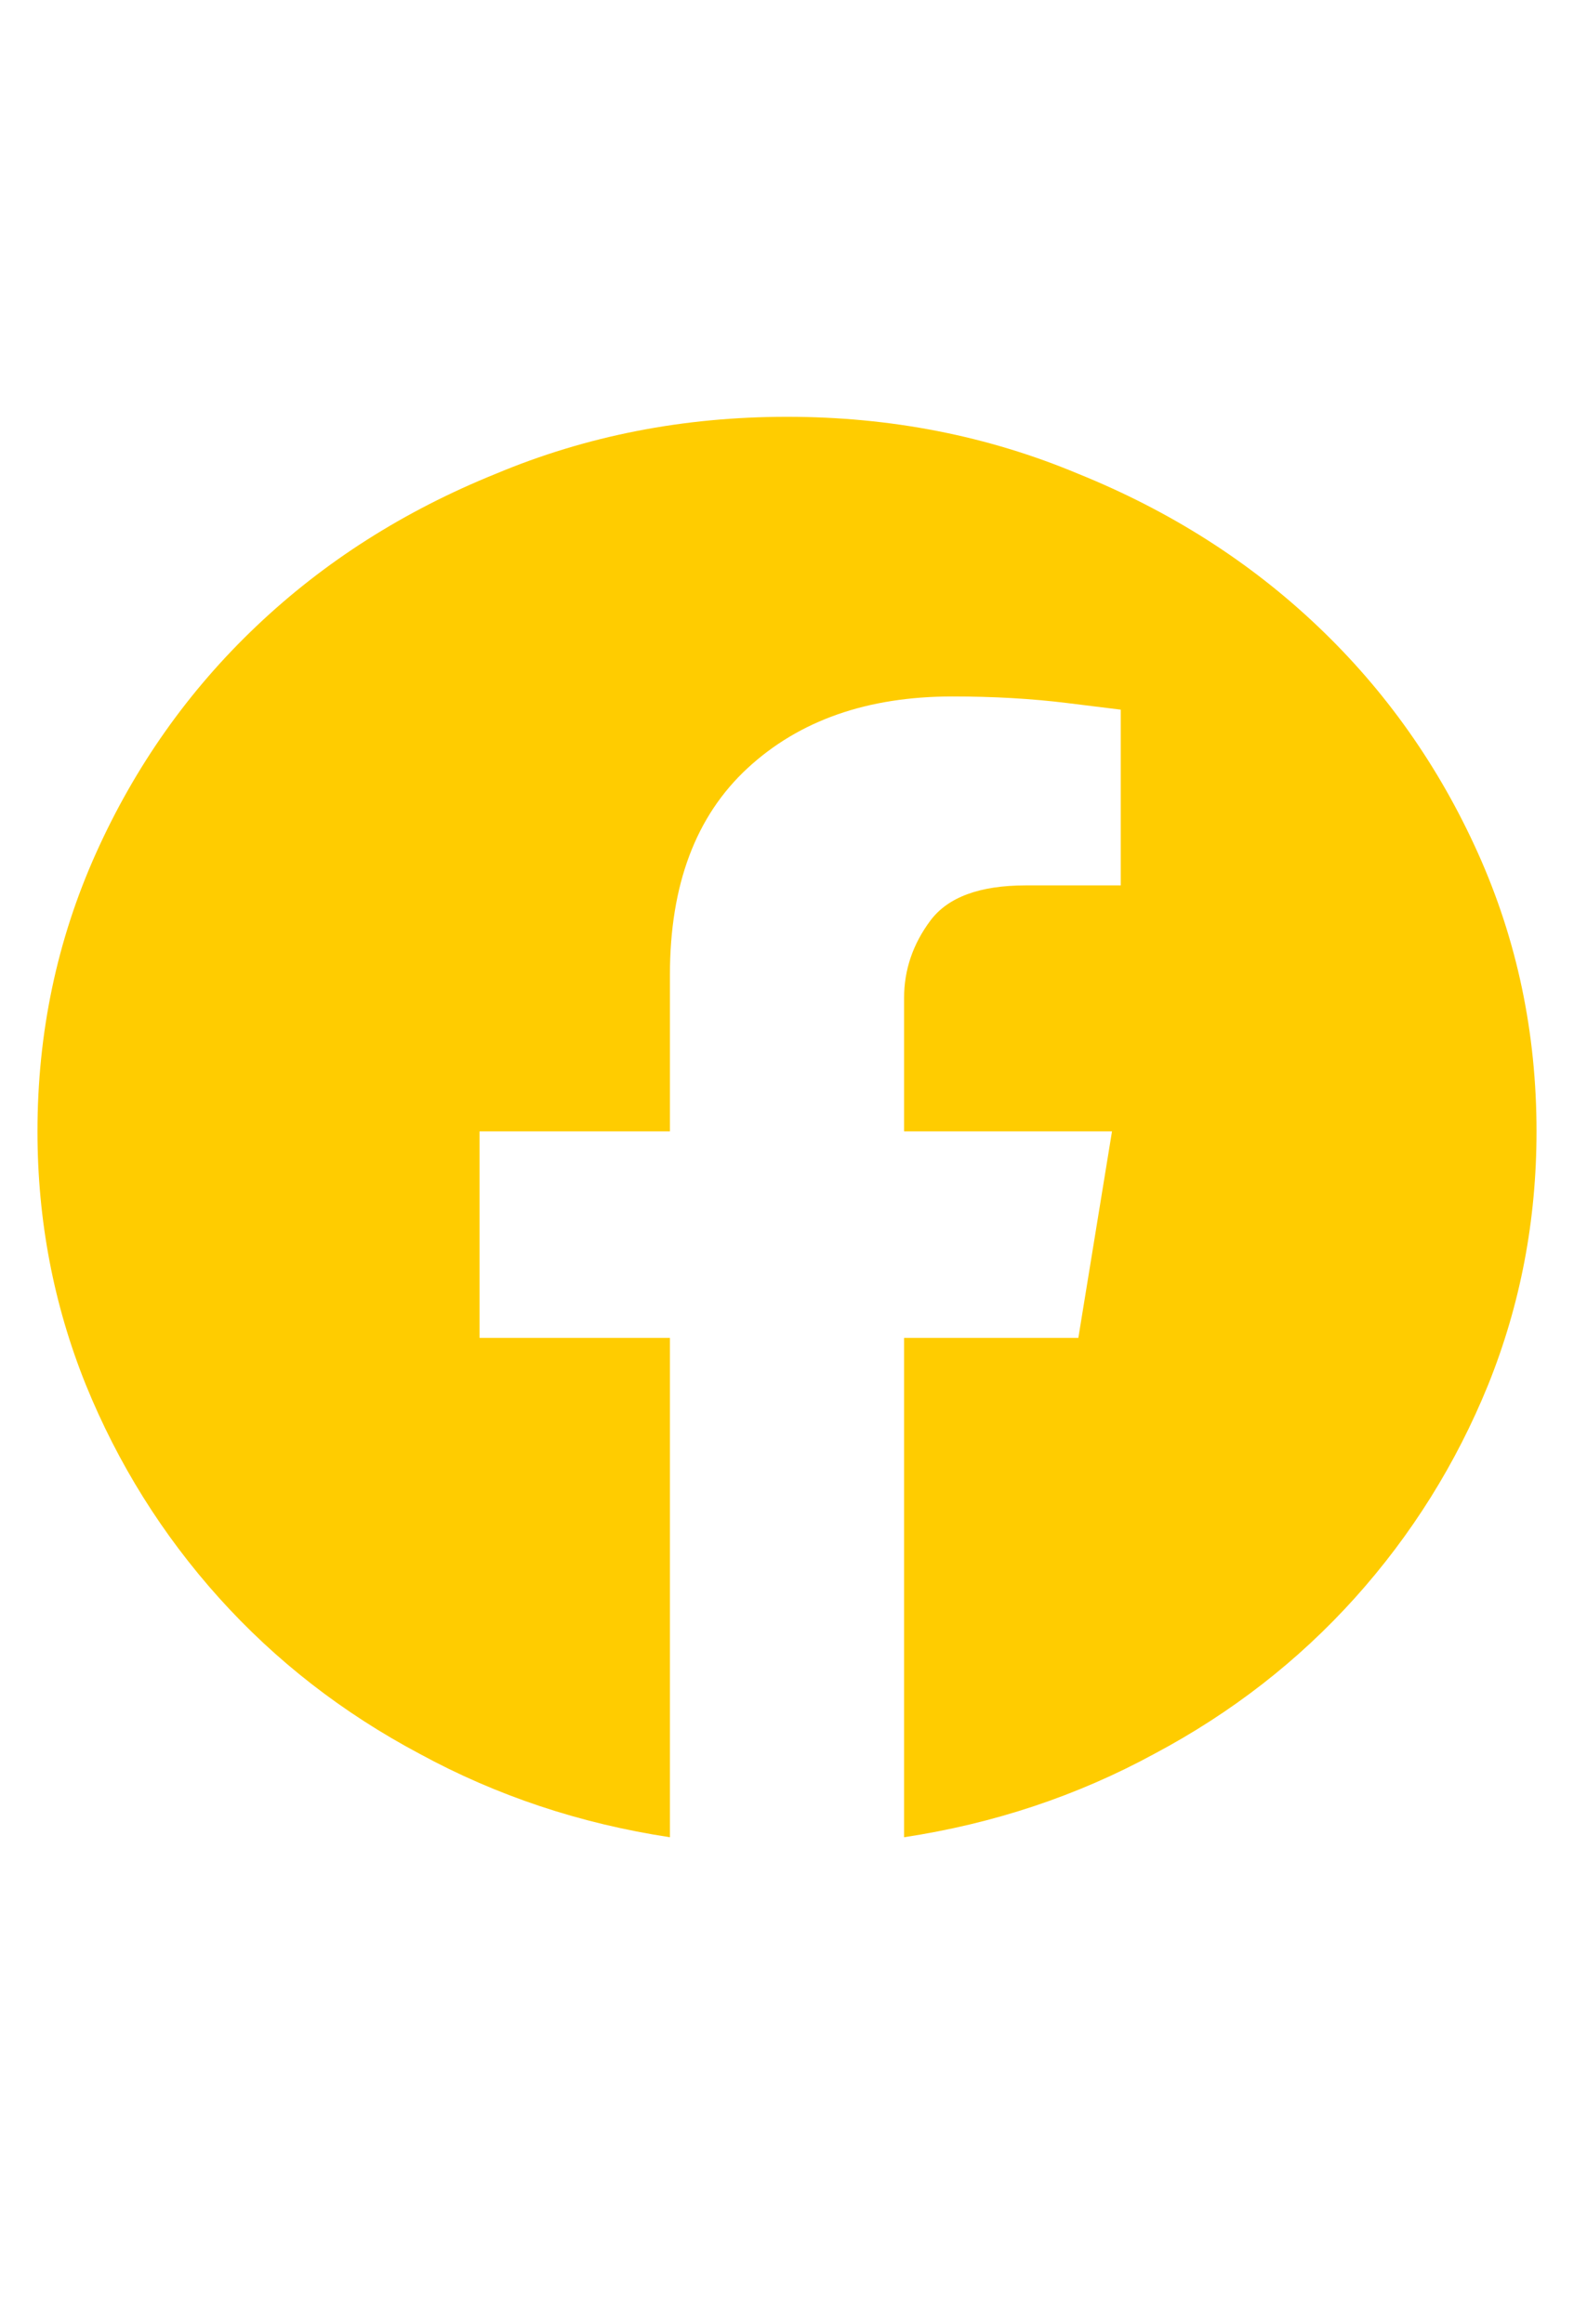 <svg width="21" height="31" viewBox="0 0 21 31" fill="none" xmlns="http://www.w3.org/2000/svg">
<g clip-path="url(#clip0_320_2651)">
<path d="M20.5 15.09C20.5 13.775 20.24 12.538 19.719 11.379C19.198 10.22 18.485 9.211 17.58 8.352C16.675 7.492 15.611 6.815 14.387 6.32C13.176 5.812 11.88 5.559 10.5 5.559C9.12 5.559 7.824 5.812 6.613 6.32C5.389 6.815 4.325 7.492 3.42 8.352C2.515 9.211 1.802 10.22 1.281 11.379C0.76 12.538 0.5 13.775 0.5 15.09C0.5 16.275 0.715 17.401 1.145 18.469C1.574 19.523 2.167 20.471 2.922 21.311C3.677 22.15 4.569 22.844 5.598 23.391C6.626 23.951 7.74 24.322 8.938 24.504V17.844H6.398V15.09H8.938V13C8.938 11.802 9.283 10.884 9.973 10.246C10.663 9.608 11.574 9.289 12.707 9.289C13.254 9.289 13.765 9.318 14.24 9.377C14.716 9.436 14.953 9.465 14.953 9.465V11.809H13.684C13.072 11.809 12.648 11.965 12.414 12.277C12.18 12.59 12.062 12.935 12.062 13.312V15.09H14.836L14.387 17.844H12.062V24.504C13.26 24.322 14.374 23.951 15.402 23.391C16.431 22.844 17.323 22.15 18.078 21.311C18.833 20.471 19.426 19.523 19.855 18.469C20.285 17.401 20.5 16.275 20.5 15.09Z" fill="#FFCC00"/>
</g>
<defs>
<clipPath id="clip0_320_2651">
<rect width="20" height="20" fill="white" transform="matrix(1 0 0 -1 0.5 25.09)"/>
</clipPath>
</defs>
</svg>
